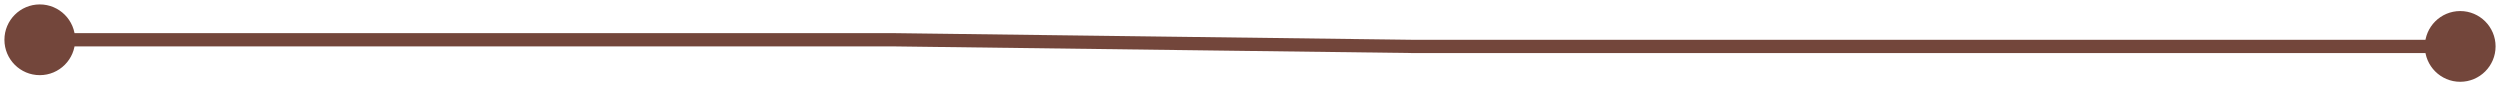 <svg width="377" height="13" viewBox="0 0 377 13" fill="none" xmlns="http://www.w3.org/2000/svg">
<path d="M365.667 7C365.667 4.054 368.054 1.667 371 1.667C373.946 1.667 376.333 4.054 376.333 7C376.333 9.946 373.946 12.333 371 12.333C368.054 12.333 365.667 9.946 365.667 7ZM213 7V8L212.987 8L213 7ZM135 6V5L135.013 5L135 6ZM0.667 6C0.667 3.054 3.054 0.667 6 0.667C8.946 0.667 11.333 3.054 11.333 6C11.333 8.946 8.946 11.333 6 11.333C3.054 11.333 0.667 8.946 0.667 6ZM371 8H213V6H371V8ZM212.987 8L134.987 7L135.013 5L213.013 6L212.987 8ZM135 7H6V5H135V7Z" fill="#73463B"/>
</svg>
